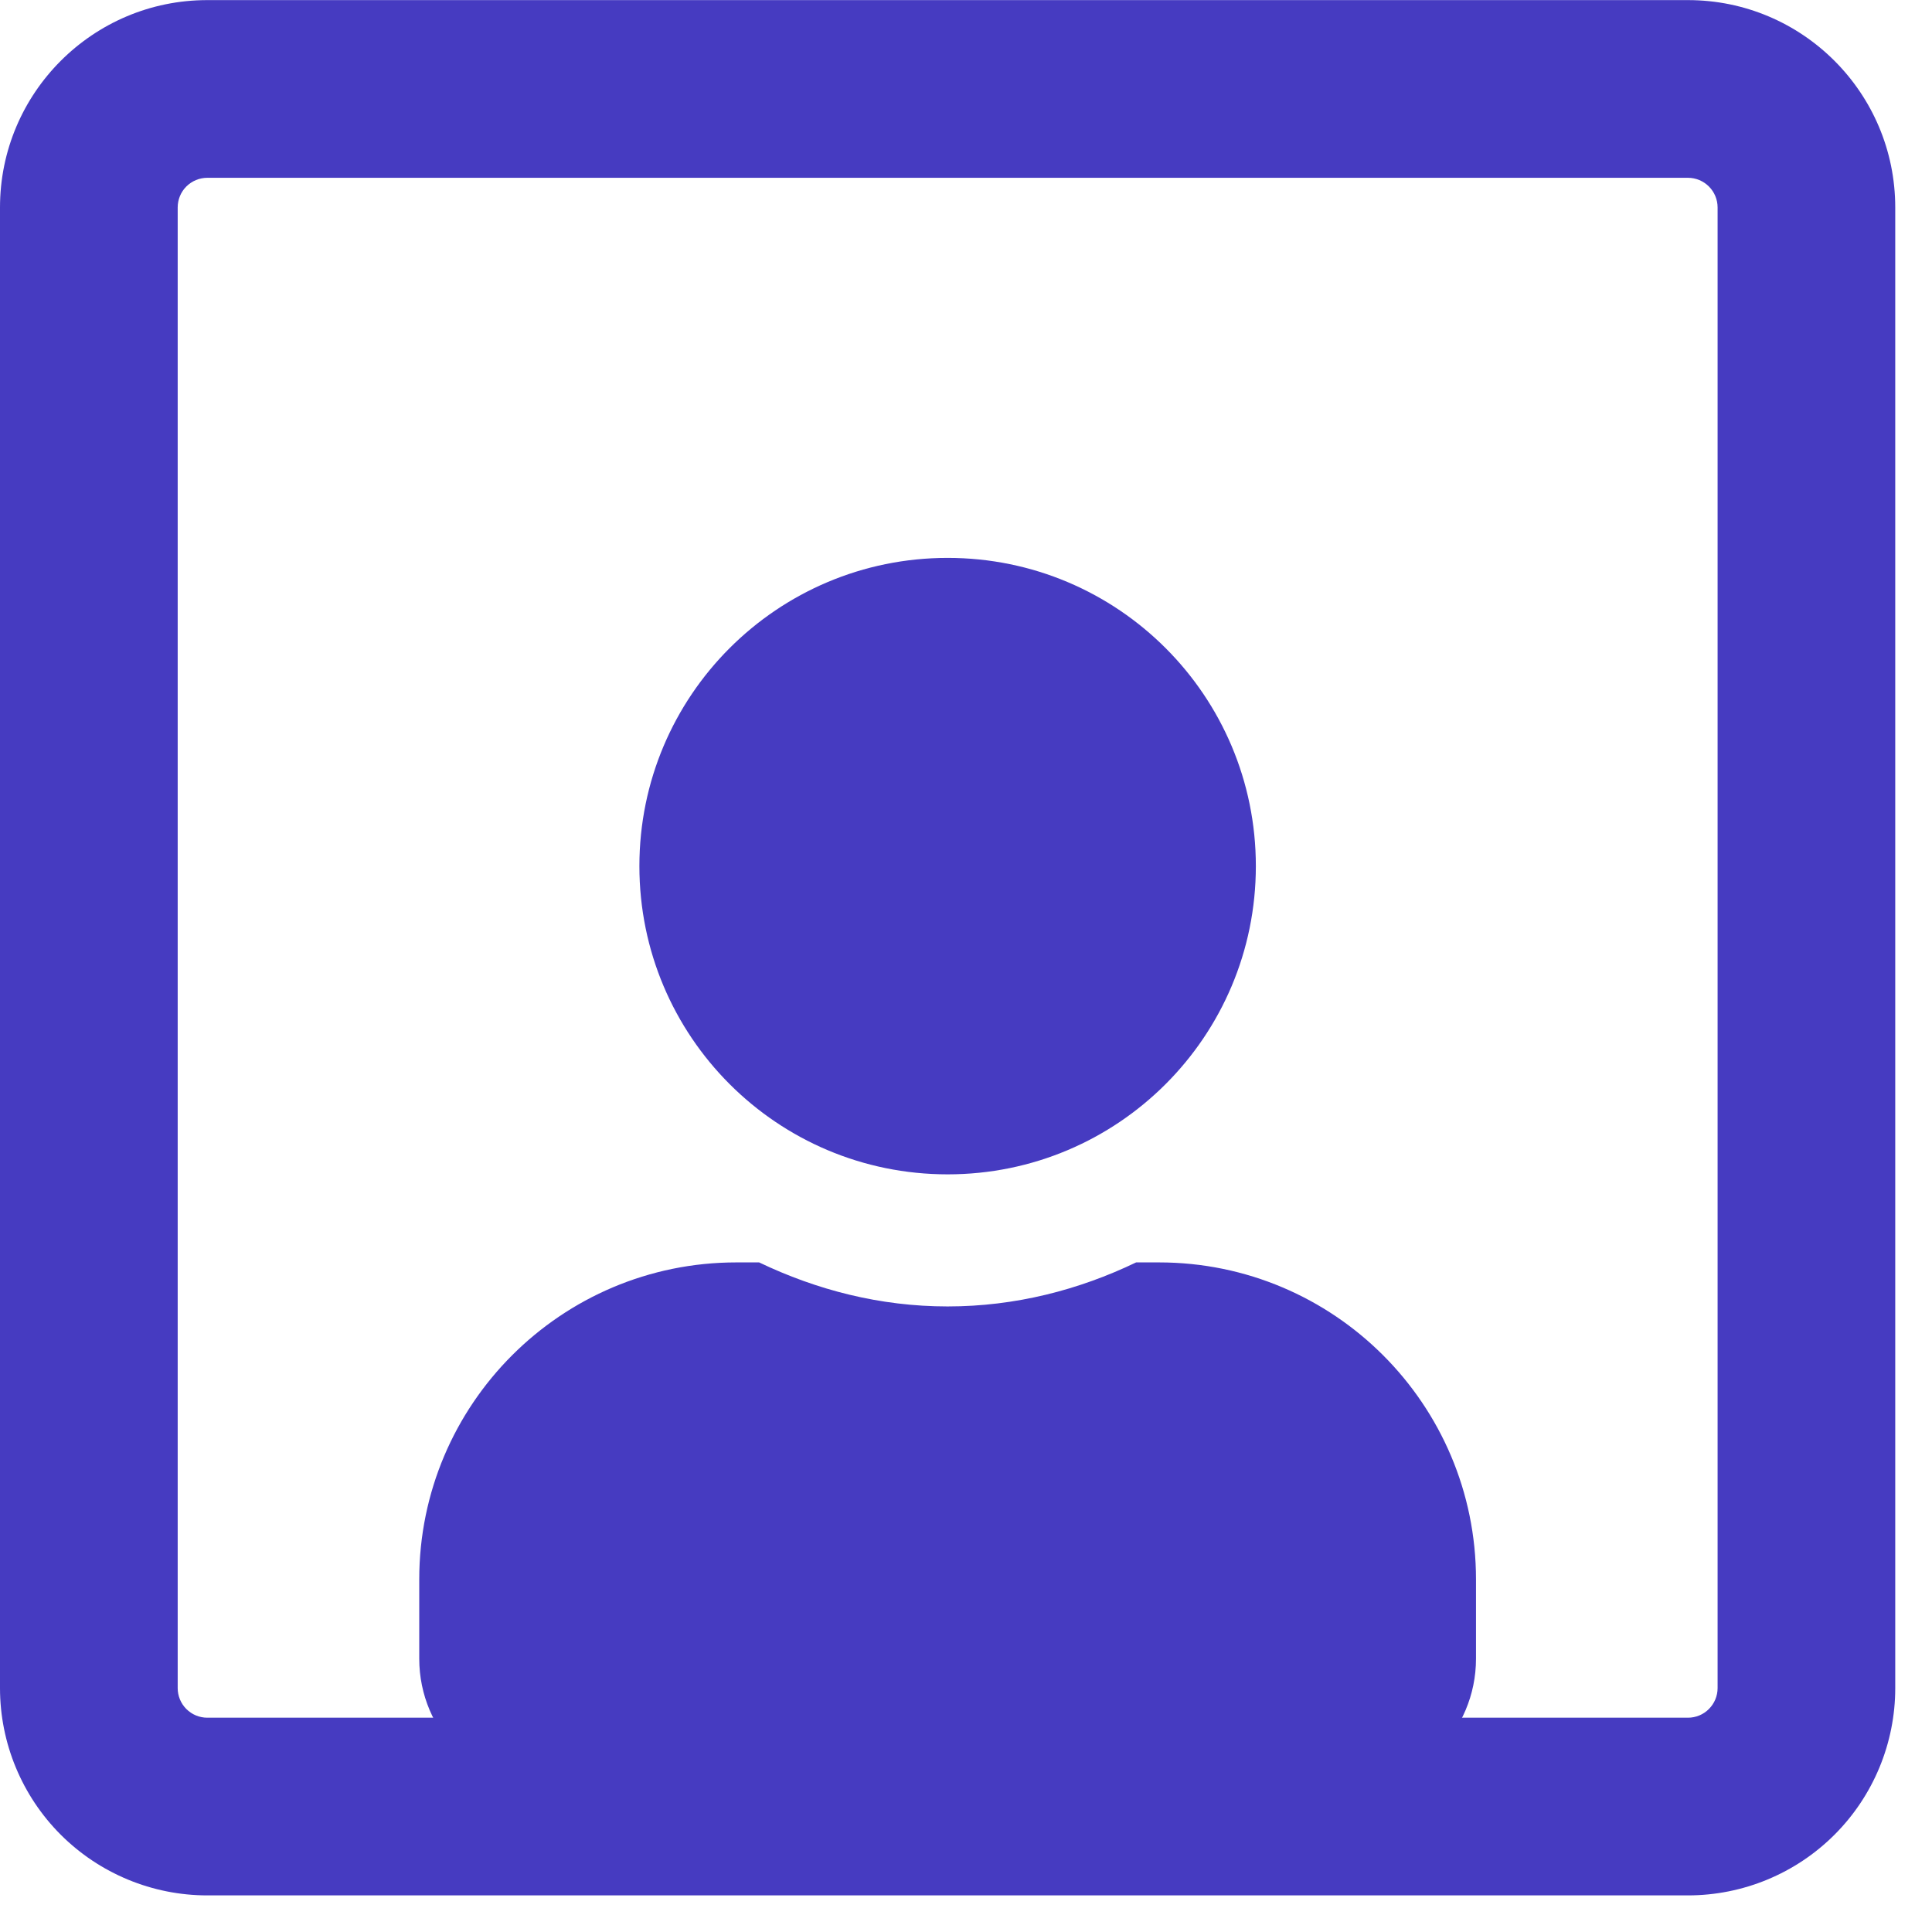<svg width="38" height="38" viewBox="0 0 38 38" fill="none" xmlns="http://www.w3.org/2000/svg">
<g clip-path="url(#clip0_1_781)">
<path d="M18.639 23.098C21.989 23.098 24.701 20.386 24.701 17.035C24.701 13.685 21.989 10.973 18.639 10.973C15.288 10.973 12.576 13.685 12.576 17.035C12.576 20.386 15.288 23.098 18.639 23.098ZM22.796 24.83H22.346C21.221 25.371 19.97 25.696 18.639 25.696C17.307 25.696 16.062 25.371 14.931 24.83H14.482C11.039 24.83 8.246 27.622 8.246 31.065V32.624C8.246 34.058 9.41 35.222 10.844 35.222H26.433C27.867 35.222 29.031 34.058 29.031 32.624V31.065C29.031 27.622 26.238 24.83 22.796 24.83Z" fill="#463BC1"/>
<path fill-rule="evenodd" clip-rule="evenodd" d="M0 4.08C0 1.829 1.827 0.002 4.077 0.002H33.2C35.451 0.002 37.277 1.829 37.277 4.08V33.203C37.277 34.284 36.848 35.321 36.083 36.086C35.319 36.85 34.282 37.28 33.2 37.28H4.077C2.996 37.28 1.959 36.85 1.194 36.086C0.43 35.321 0 34.284 0 33.203L0 4.08ZM4.077 3.497H33.2C33.355 3.497 33.503 3.559 33.612 3.668C33.721 3.777 33.783 3.925 33.783 4.08V33.203C33.783 33.357 33.721 33.505 33.612 33.614C33.503 33.724 33.355 33.785 33.2 33.785H4.077C3.923 33.785 3.775 33.724 3.665 33.614C3.556 33.505 3.495 33.357 3.495 33.203V4.08C3.495 3.925 3.556 3.777 3.665 3.668C3.775 3.559 3.923 3.497 4.077 3.497Z" fill="#463BC1"/>
</g>
<defs>
<clipPath id="clip0_1_781">
<rect width="37.277" height="37.277" fill="white" transform="translate(0 0.002)"/>
</clipPath>
</defs>
</svg>
